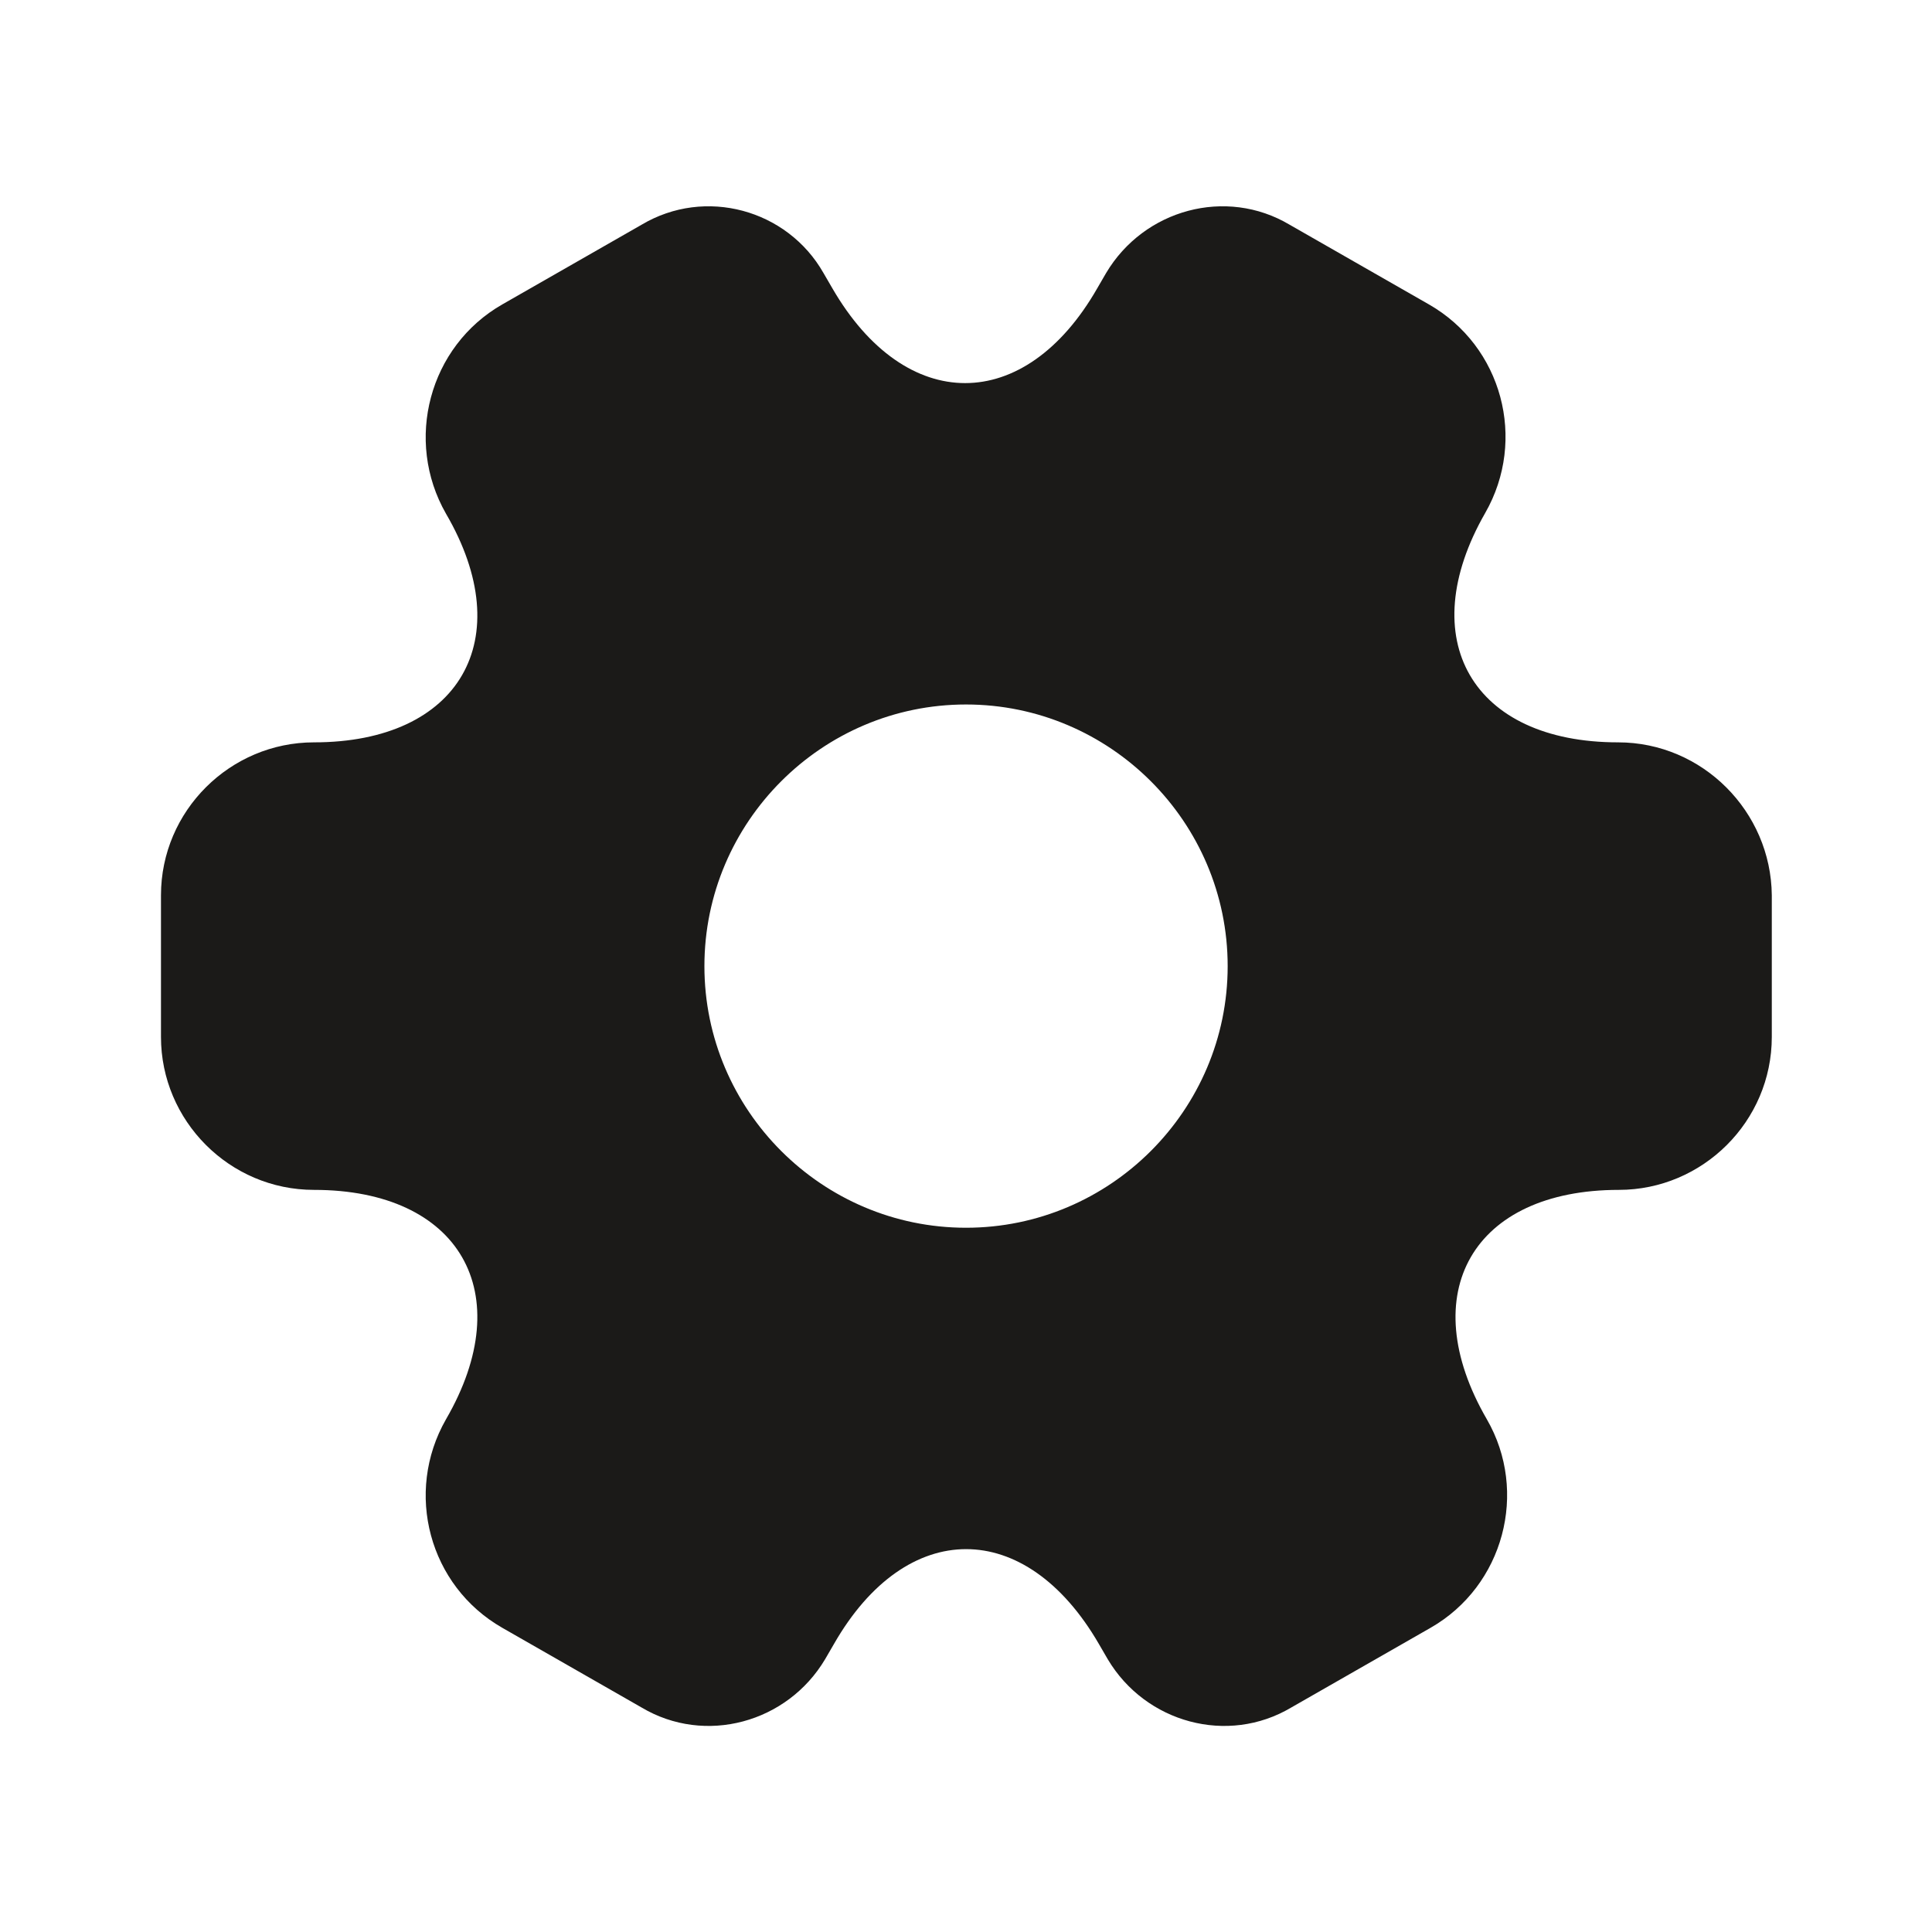 <svg width="25" height="25" viewBox="0 0 25 25" fill="none" xmlns="http://www.w3.org/2000/svg">
<path d="M20.938 9.606C19.052 9.606 18.281 8.272 19.219 6.637C19.761 5.689 19.438 4.481 18.49 3.939L16.688 2.908C15.865 2.418 14.802 2.71 14.313 3.533L14.198 3.731C13.261 5.366 11.719 5.366 10.771 3.731L10.656 3.533C10.188 2.71 9.125 2.418 8.302 2.908L6.5 3.939C5.552 4.481 5.229 5.699 5.771 6.647C6.719 8.272 5.948 9.606 4.063 9.606C2.979 9.606 2.083 10.491 2.083 11.585V13.418C2.083 14.502 2.969 15.397 4.063 15.397C5.948 15.397 6.719 16.731 5.771 18.366C5.229 19.314 5.552 20.522 6.5 21.064L8.302 22.095C9.125 22.585 10.188 22.293 10.677 21.47L10.792 21.272C11.729 19.637 13.271 19.637 14.219 21.272L14.334 21.47C14.823 22.293 15.886 22.585 16.709 22.095L18.511 21.064C19.459 20.522 19.781 19.303 19.24 18.366C18.292 16.731 19.063 15.397 20.948 15.397C22.031 15.397 22.927 14.512 22.927 13.418V11.585C22.917 10.502 22.031 9.606 20.938 9.606ZM12.5 15.887C10.636 15.887 9.115 14.366 9.115 12.502C9.115 10.637 10.636 9.116 12.5 9.116C14.365 9.116 15.886 10.637 15.886 12.502C15.886 14.366 14.365 15.887 12.5 15.887Z" fill="#1B1A18"/>
</svg>
